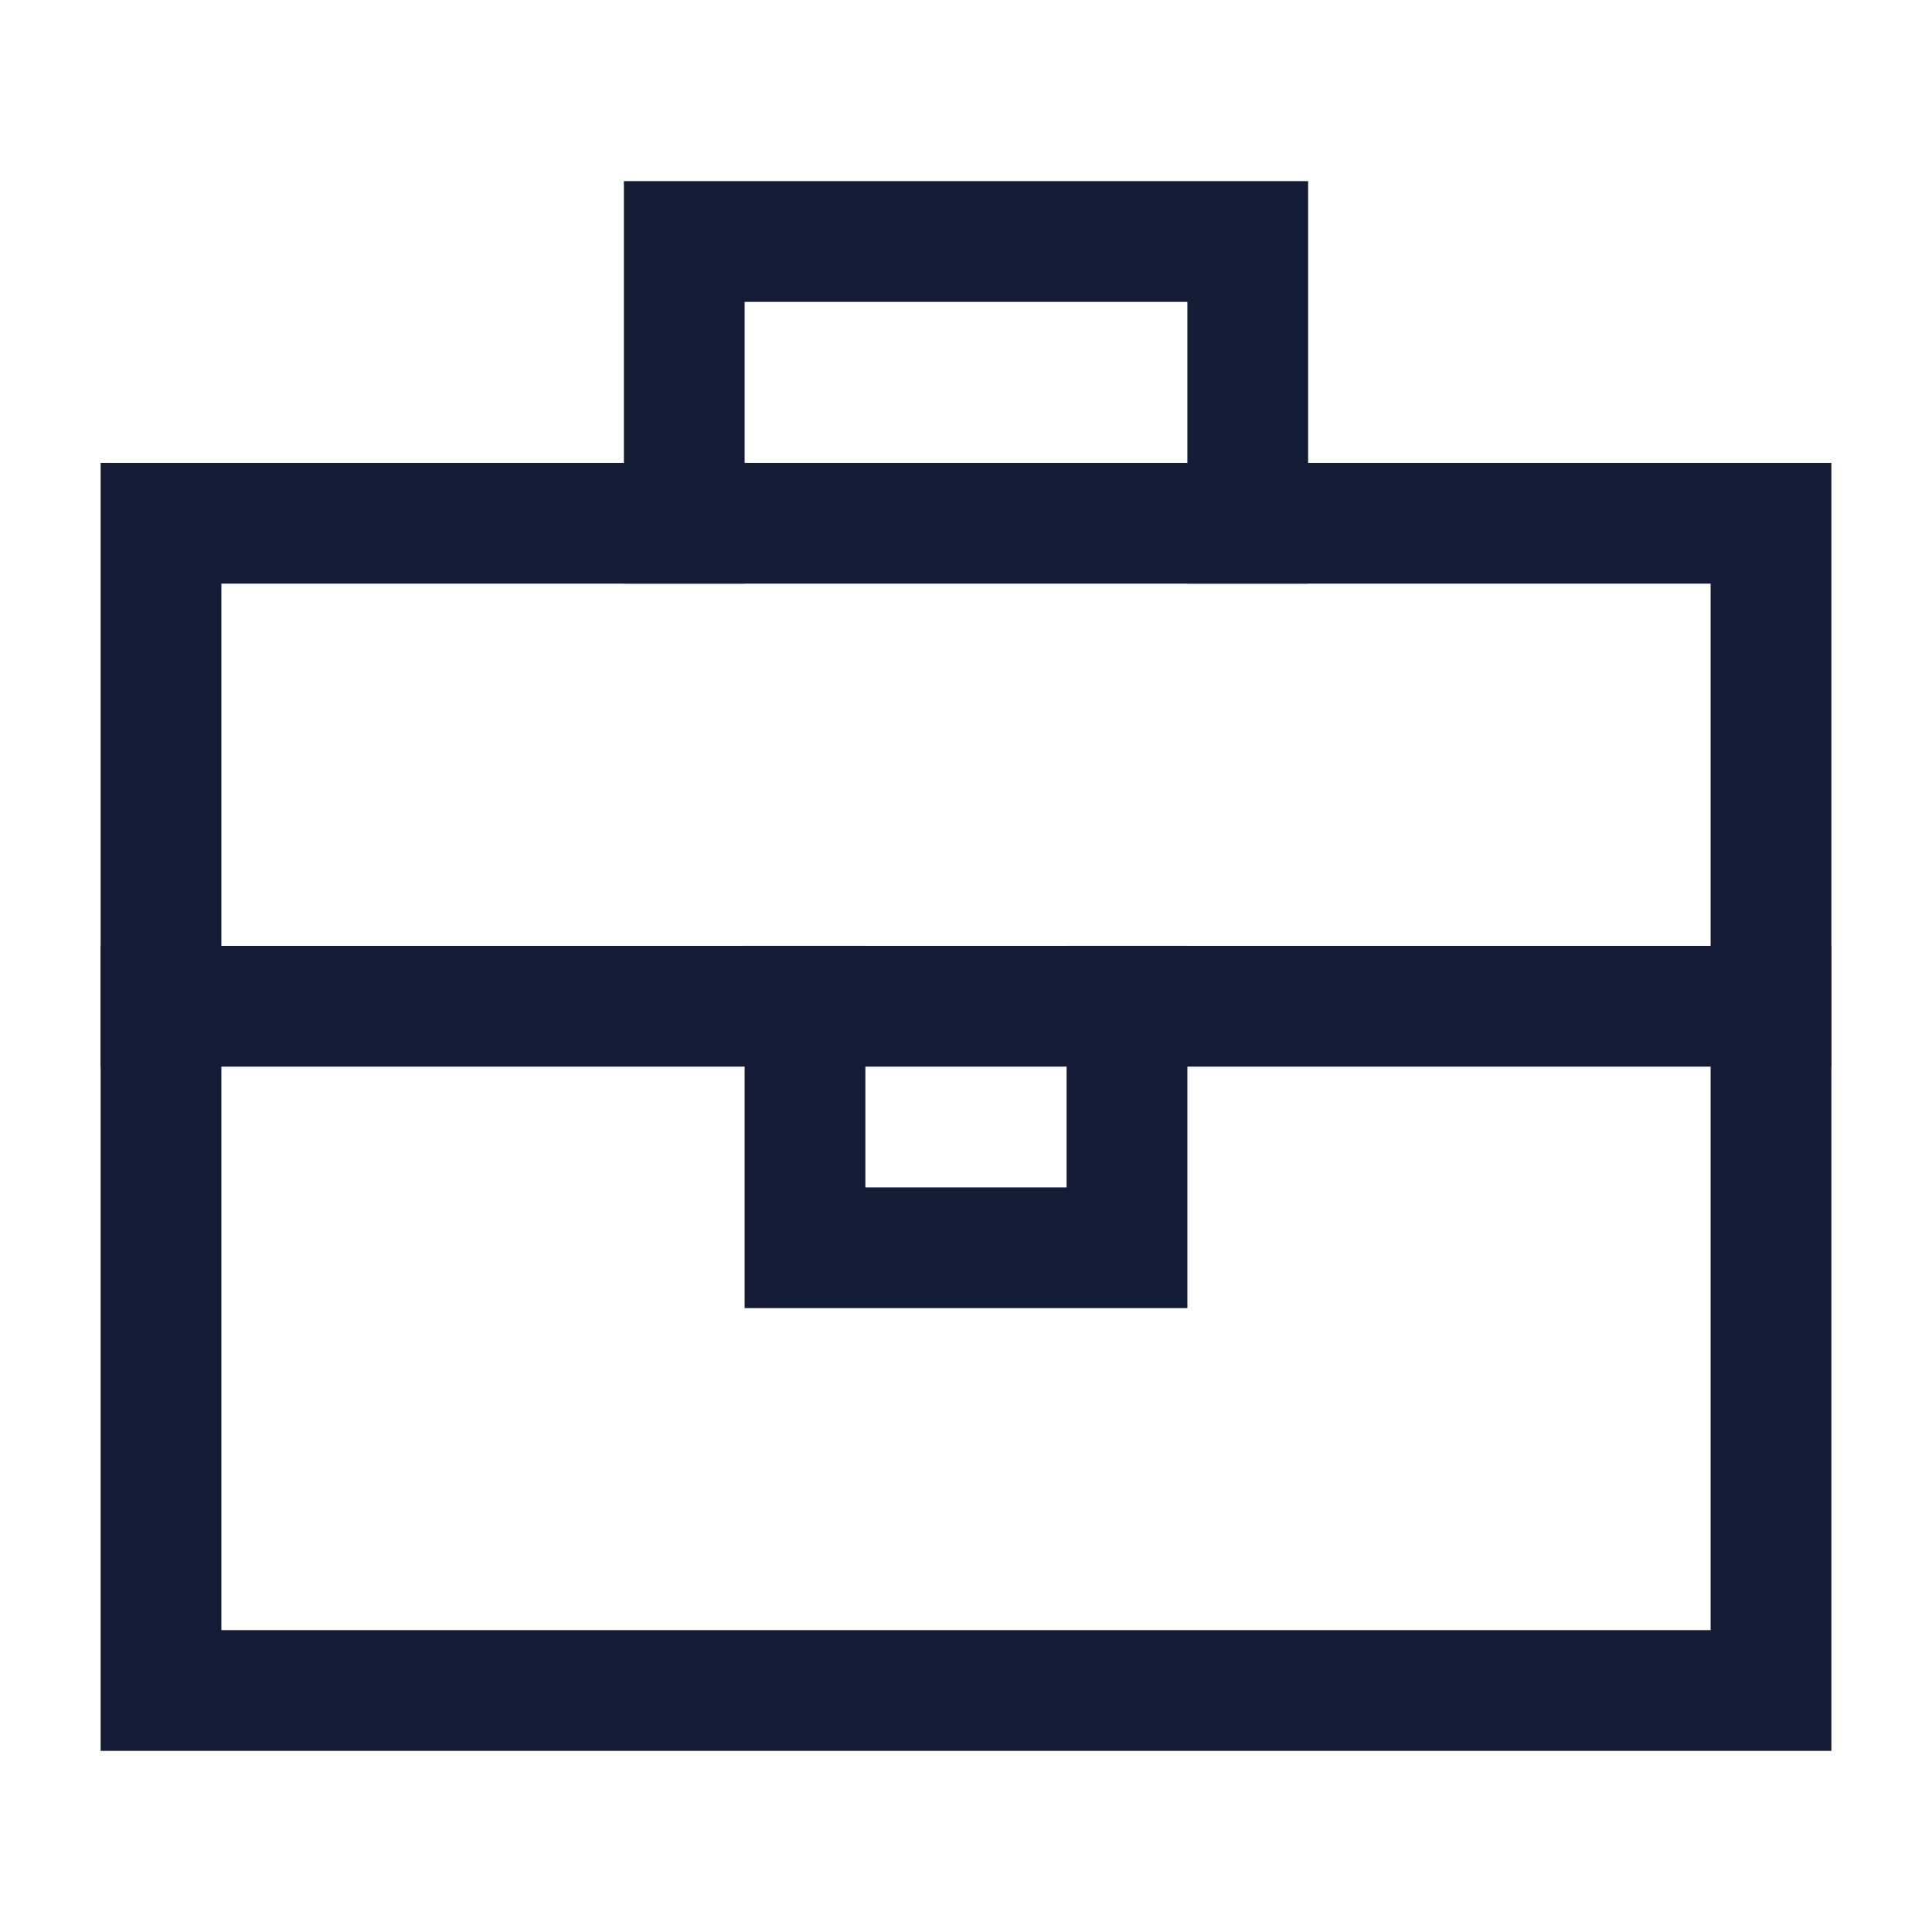 <svg width="24" height="24" viewBox="0 0 24 24" fill="none" xmlns="http://www.w3.org/2000/svg">
<path d="M15.5 6.5V3H8.5V6.5" stroke="#141B34" stroke-width="1.5" stroke-linecap="square"/>
<path d="M22 21V6.5H2V21H22Z" stroke="#141B34" stroke-width="1.5" stroke-linecap="square"/>
<path d="M2 12.5H22" stroke="#141B34" stroke-width="1.5" stroke-linecap="square"/>
<path d="M10 12.5V15.5H14V12.5" stroke="#141B34" stroke-width="1.5" stroke-linecap="square"/>
</svg>
